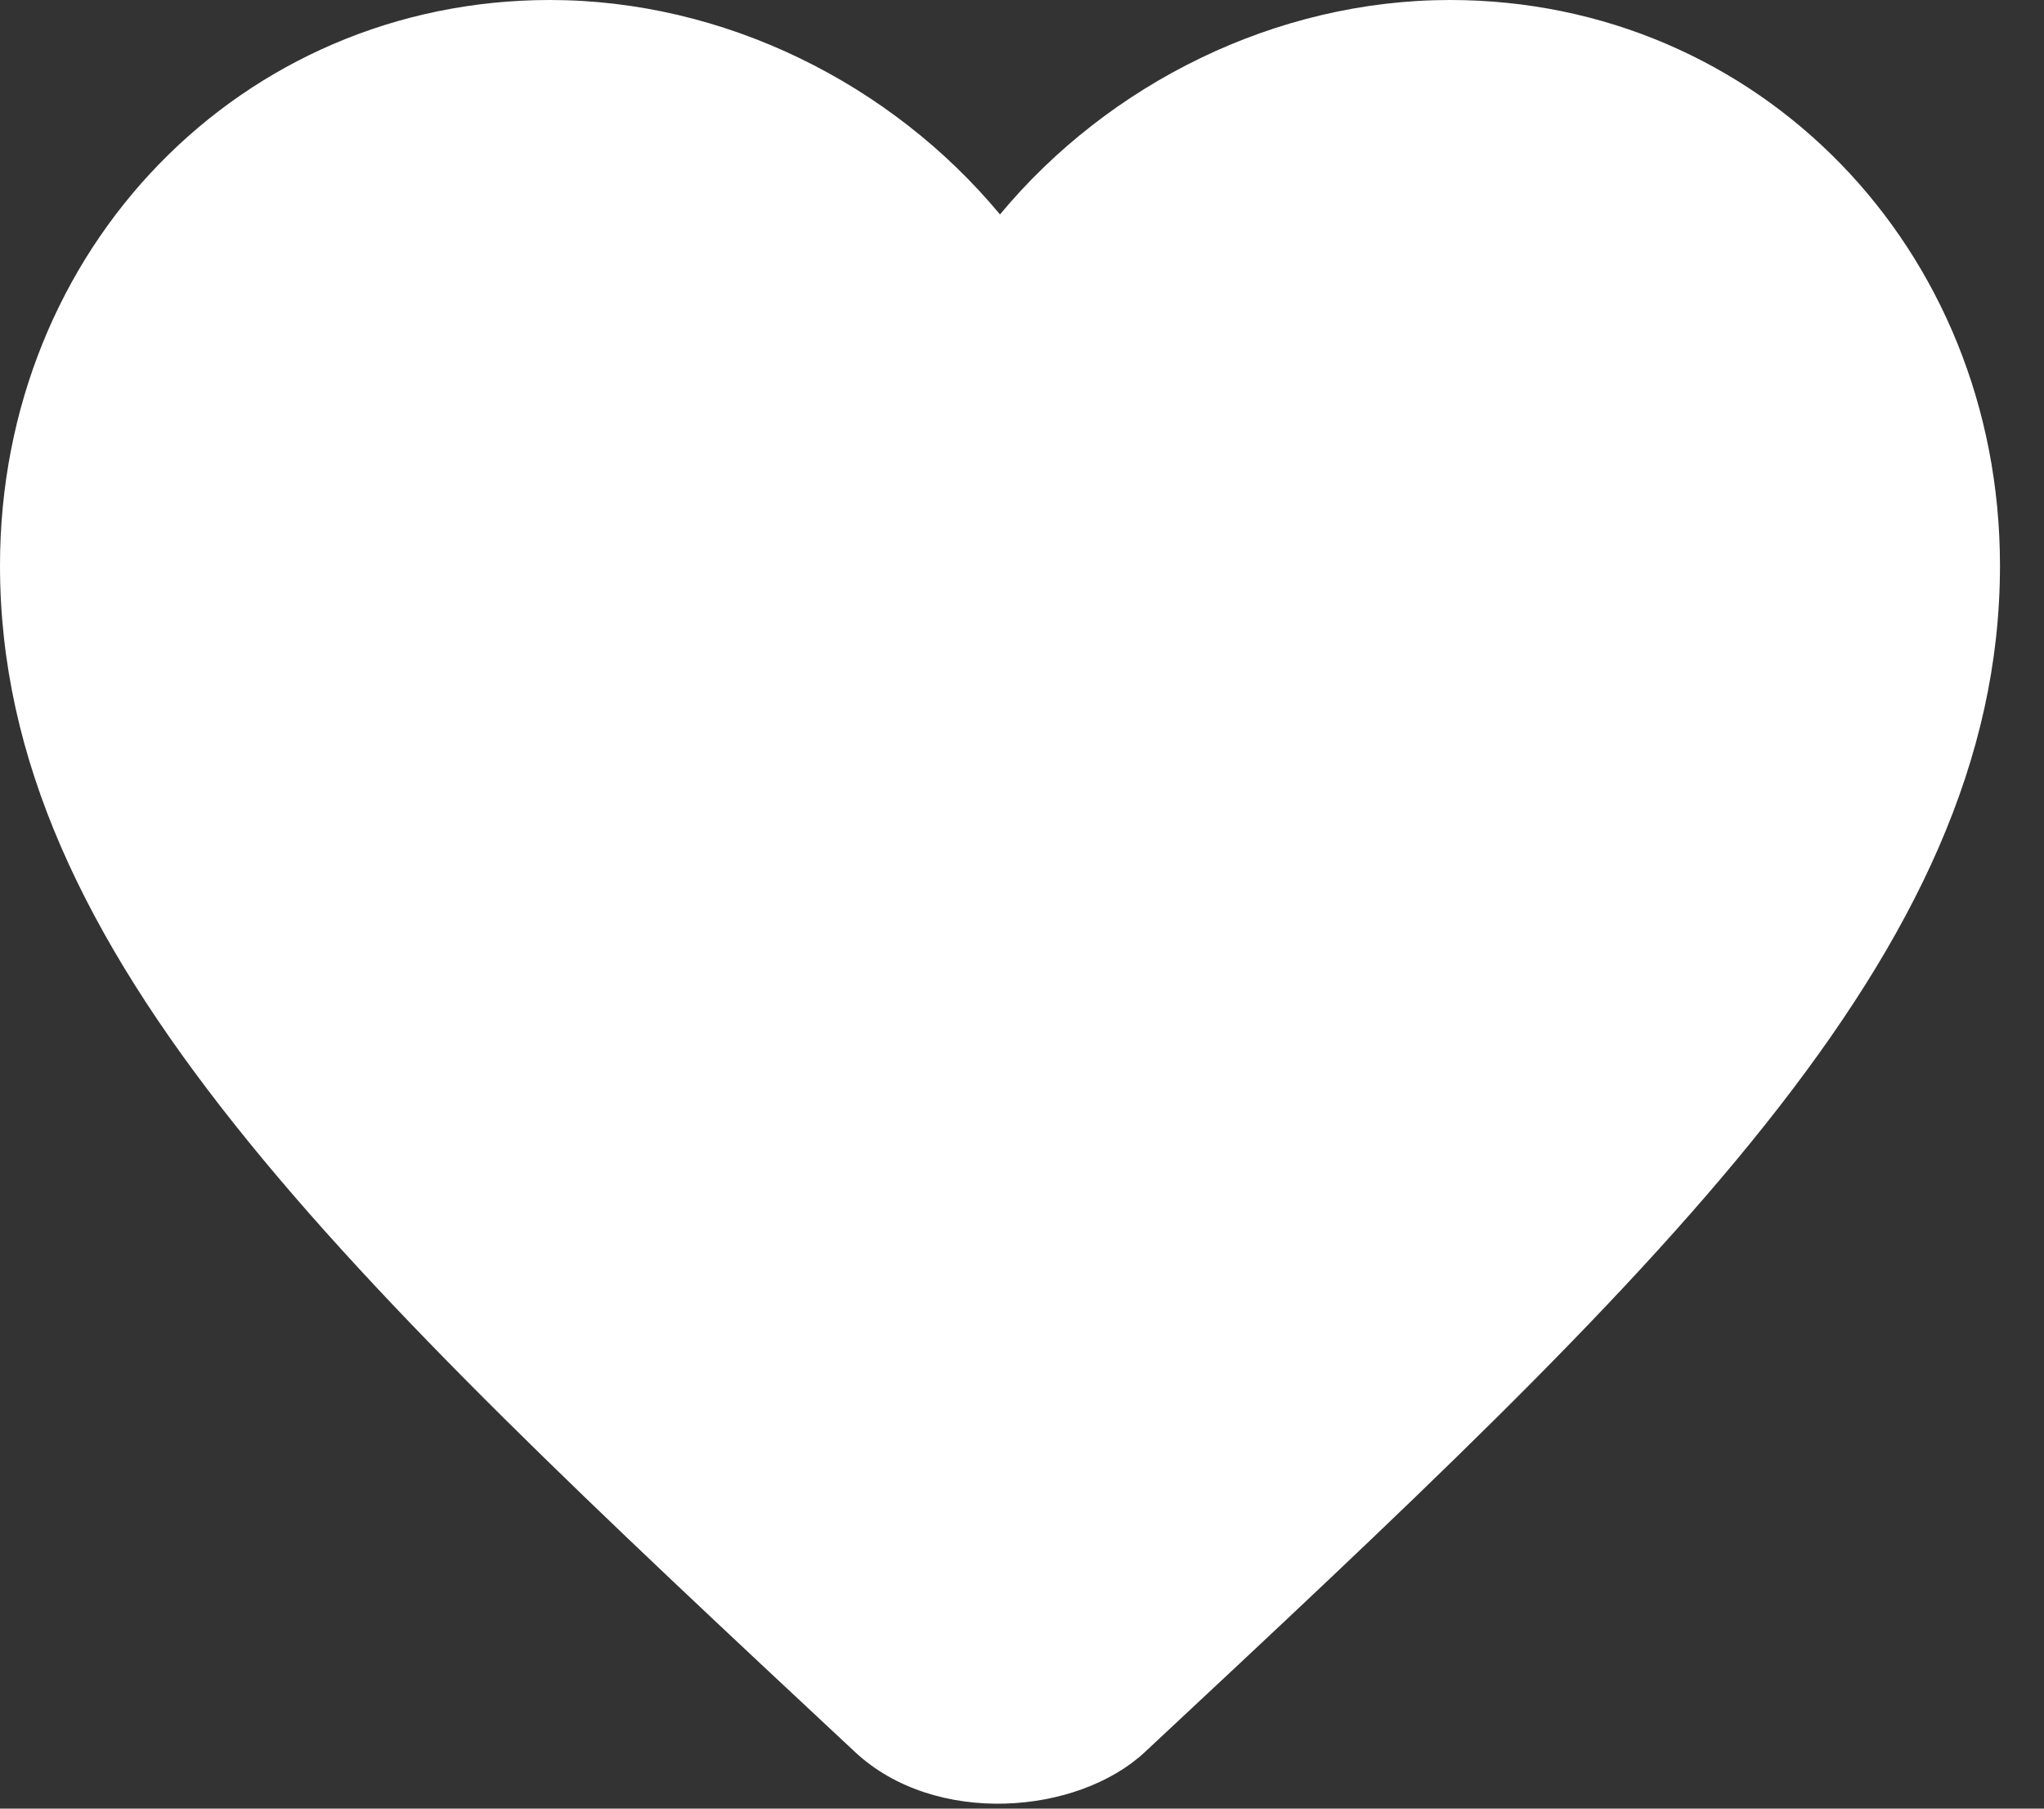 <?xml version="1.0" encoding="UTF-8"?>
<svg width="26px" height="23px" viewBox="0 0 26 23" version="1.1" xmlns="http://www.w3.org/2000/svg" xmlns:xlink="http://www.w3.org/1999/xlink">
    <rect x="0" y="0" width="26" height="23" fill="#333333" stroke="none"/>
    <g id="Page-1" stroke="none" stroke-width="1" fill="none" fill-rule="evenodd">
        <g id="super-card-brawl" transform="translate(-681, -357)" fill="#FFFFFF">
            <path d="M693.72,359.727 C692.334,358.059 690.209,357 687.996,357 C684.072,357 681,360.159 681,364.193 C681,369.131 685.325,373.166 691.876,379.28 L691.876,379.28 C692.894,380.23 694.707,380.08 695.564,379.28 L695.564,379.28 C702.115,373.166 706.44,369.131 706.44,364.193 C706.44,360.159 703.368,357 699.444,357 C697.231,357 695.106,358.059 693.72,359.727 Z" id="heart"></path>
        </g>
    </g>
</svg>